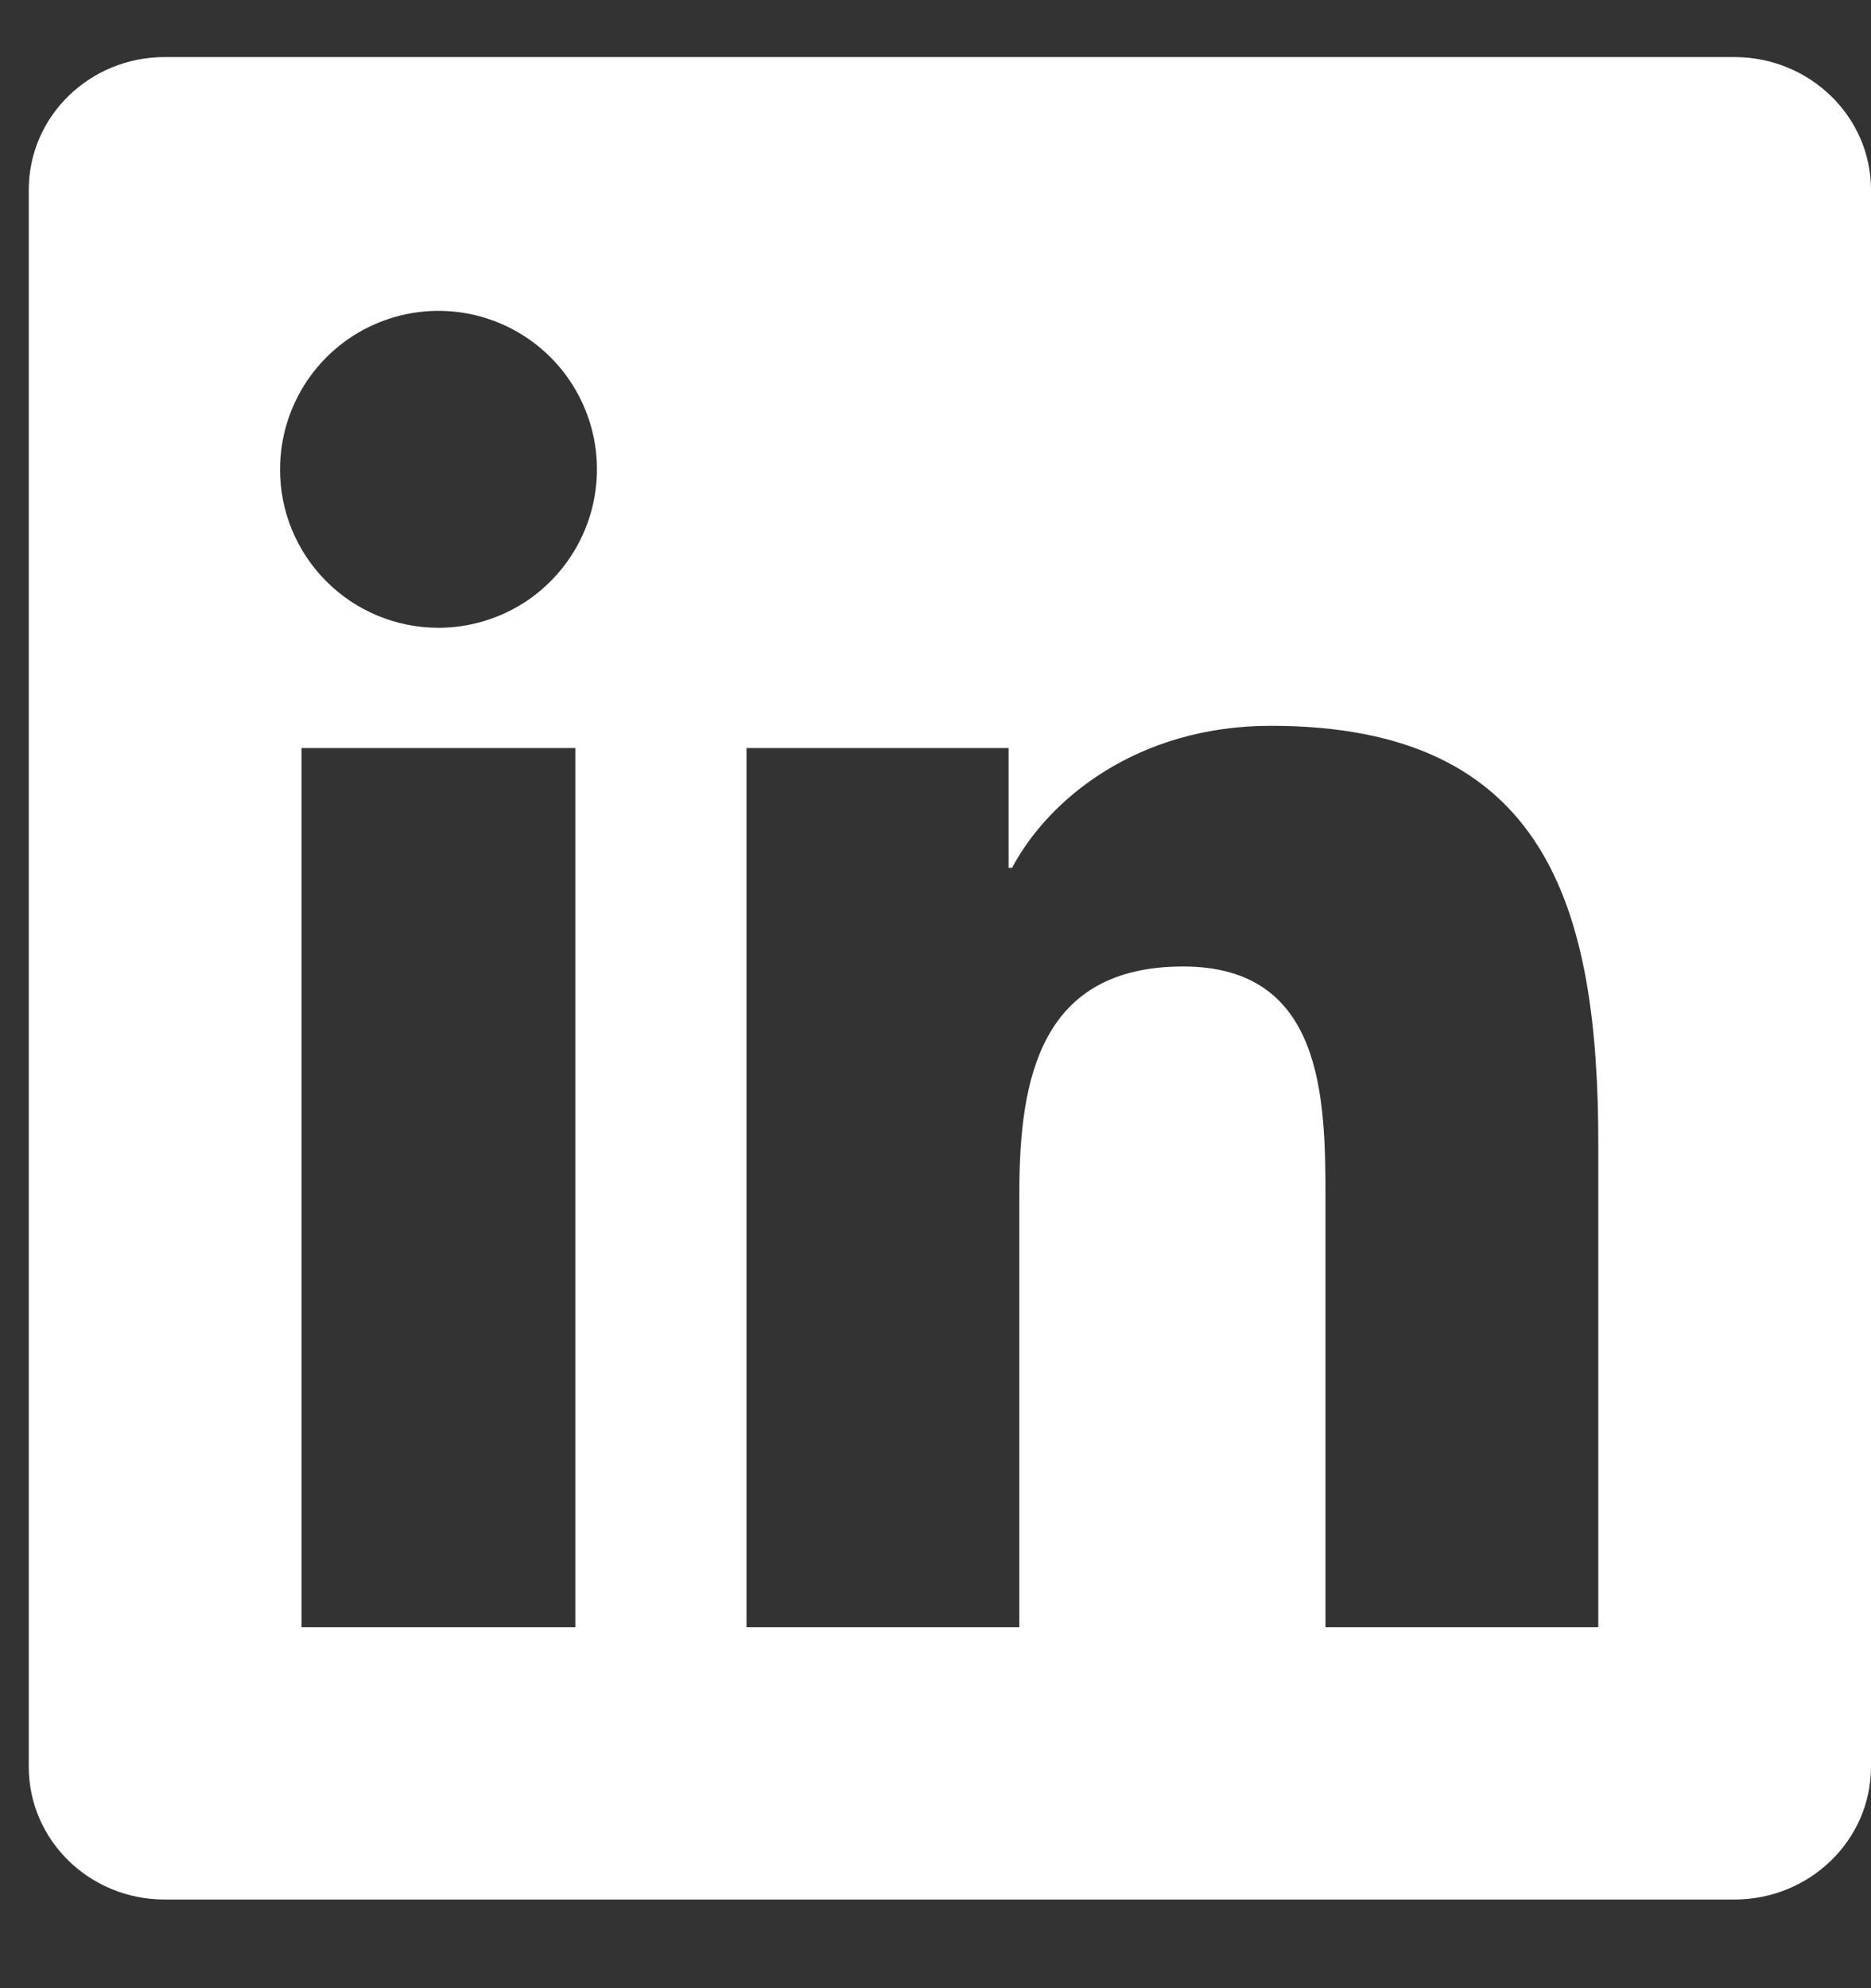 <svg width="16" height="17" viewBox="0 0 16 17" fill="none" xmlns="http://www.w3.org/2000/svg">
<rect x="0" y="0" width="16" height="17" fill="#333333" stroke="none"/>
<g id="Frame" clip-path="url(#clip0_6702_1380)">
<path id="Vector" d="M13.668 13.913H11.335V10.257C11.335 9.386 11.318 8.264 10.118 8.264C8.903 8.264 8.717 9.212 8.717 10.194V13.913H6.384V6.396H8.625V7.42H8.655C8.968 6.83 9.73 6.206 10.868 6.206C13.231 6.206 13.668 7.762 13.668 9.787V13.913H13.668ZM3.75 5.368C3.572 5.368 3.395 5.333 3.231 5.265C3.066 5.197 2.917 5.097 2.791 4.971C2.665 4.845 2.565 4.695 2.497 4.531C2.429 4.366 2.394 4.19 2.395 4.012C2.395 3.744 2.475 3.482 2.624 3.259C2.773 3.037 2.984 2.863 3.232 2.761C3.48 2.658 3.752 2.632 4.015 2.684C4.278 2.737 4.519 2.866 4.708 3.055C4.898 3.245 5.026 3.486 5.079 3.749C5.131 4.012 5.104 4.285 5.001 4.532C4.898 4.78 4.724 4.991 4.502 5.14C4.279 5.288 4.017 5.368 3.749 5.368H3.75ZM4.919 13.913H2.579V6.396H4.92V13.913H4.919ZM14.836 0.488H1.409C0.765 0.488 0.246 0.996 0.246 1.623V15.107C0.246 15.735 0.766 16.242 1.408 16.242H14.832C15.475 16.242 16 15.735 16 15.107V1.623C16 0.996 15.475 0.488 14.832 0.488H14.835H14.836Z" fill="white"/>
</g>
<defs>
<clipPath id="clip0_6702_1380">
<rect width="16" height="16" fill="white" transform="translate(0 0.338)"/>
</clipPath>
</defs>
</svg>
